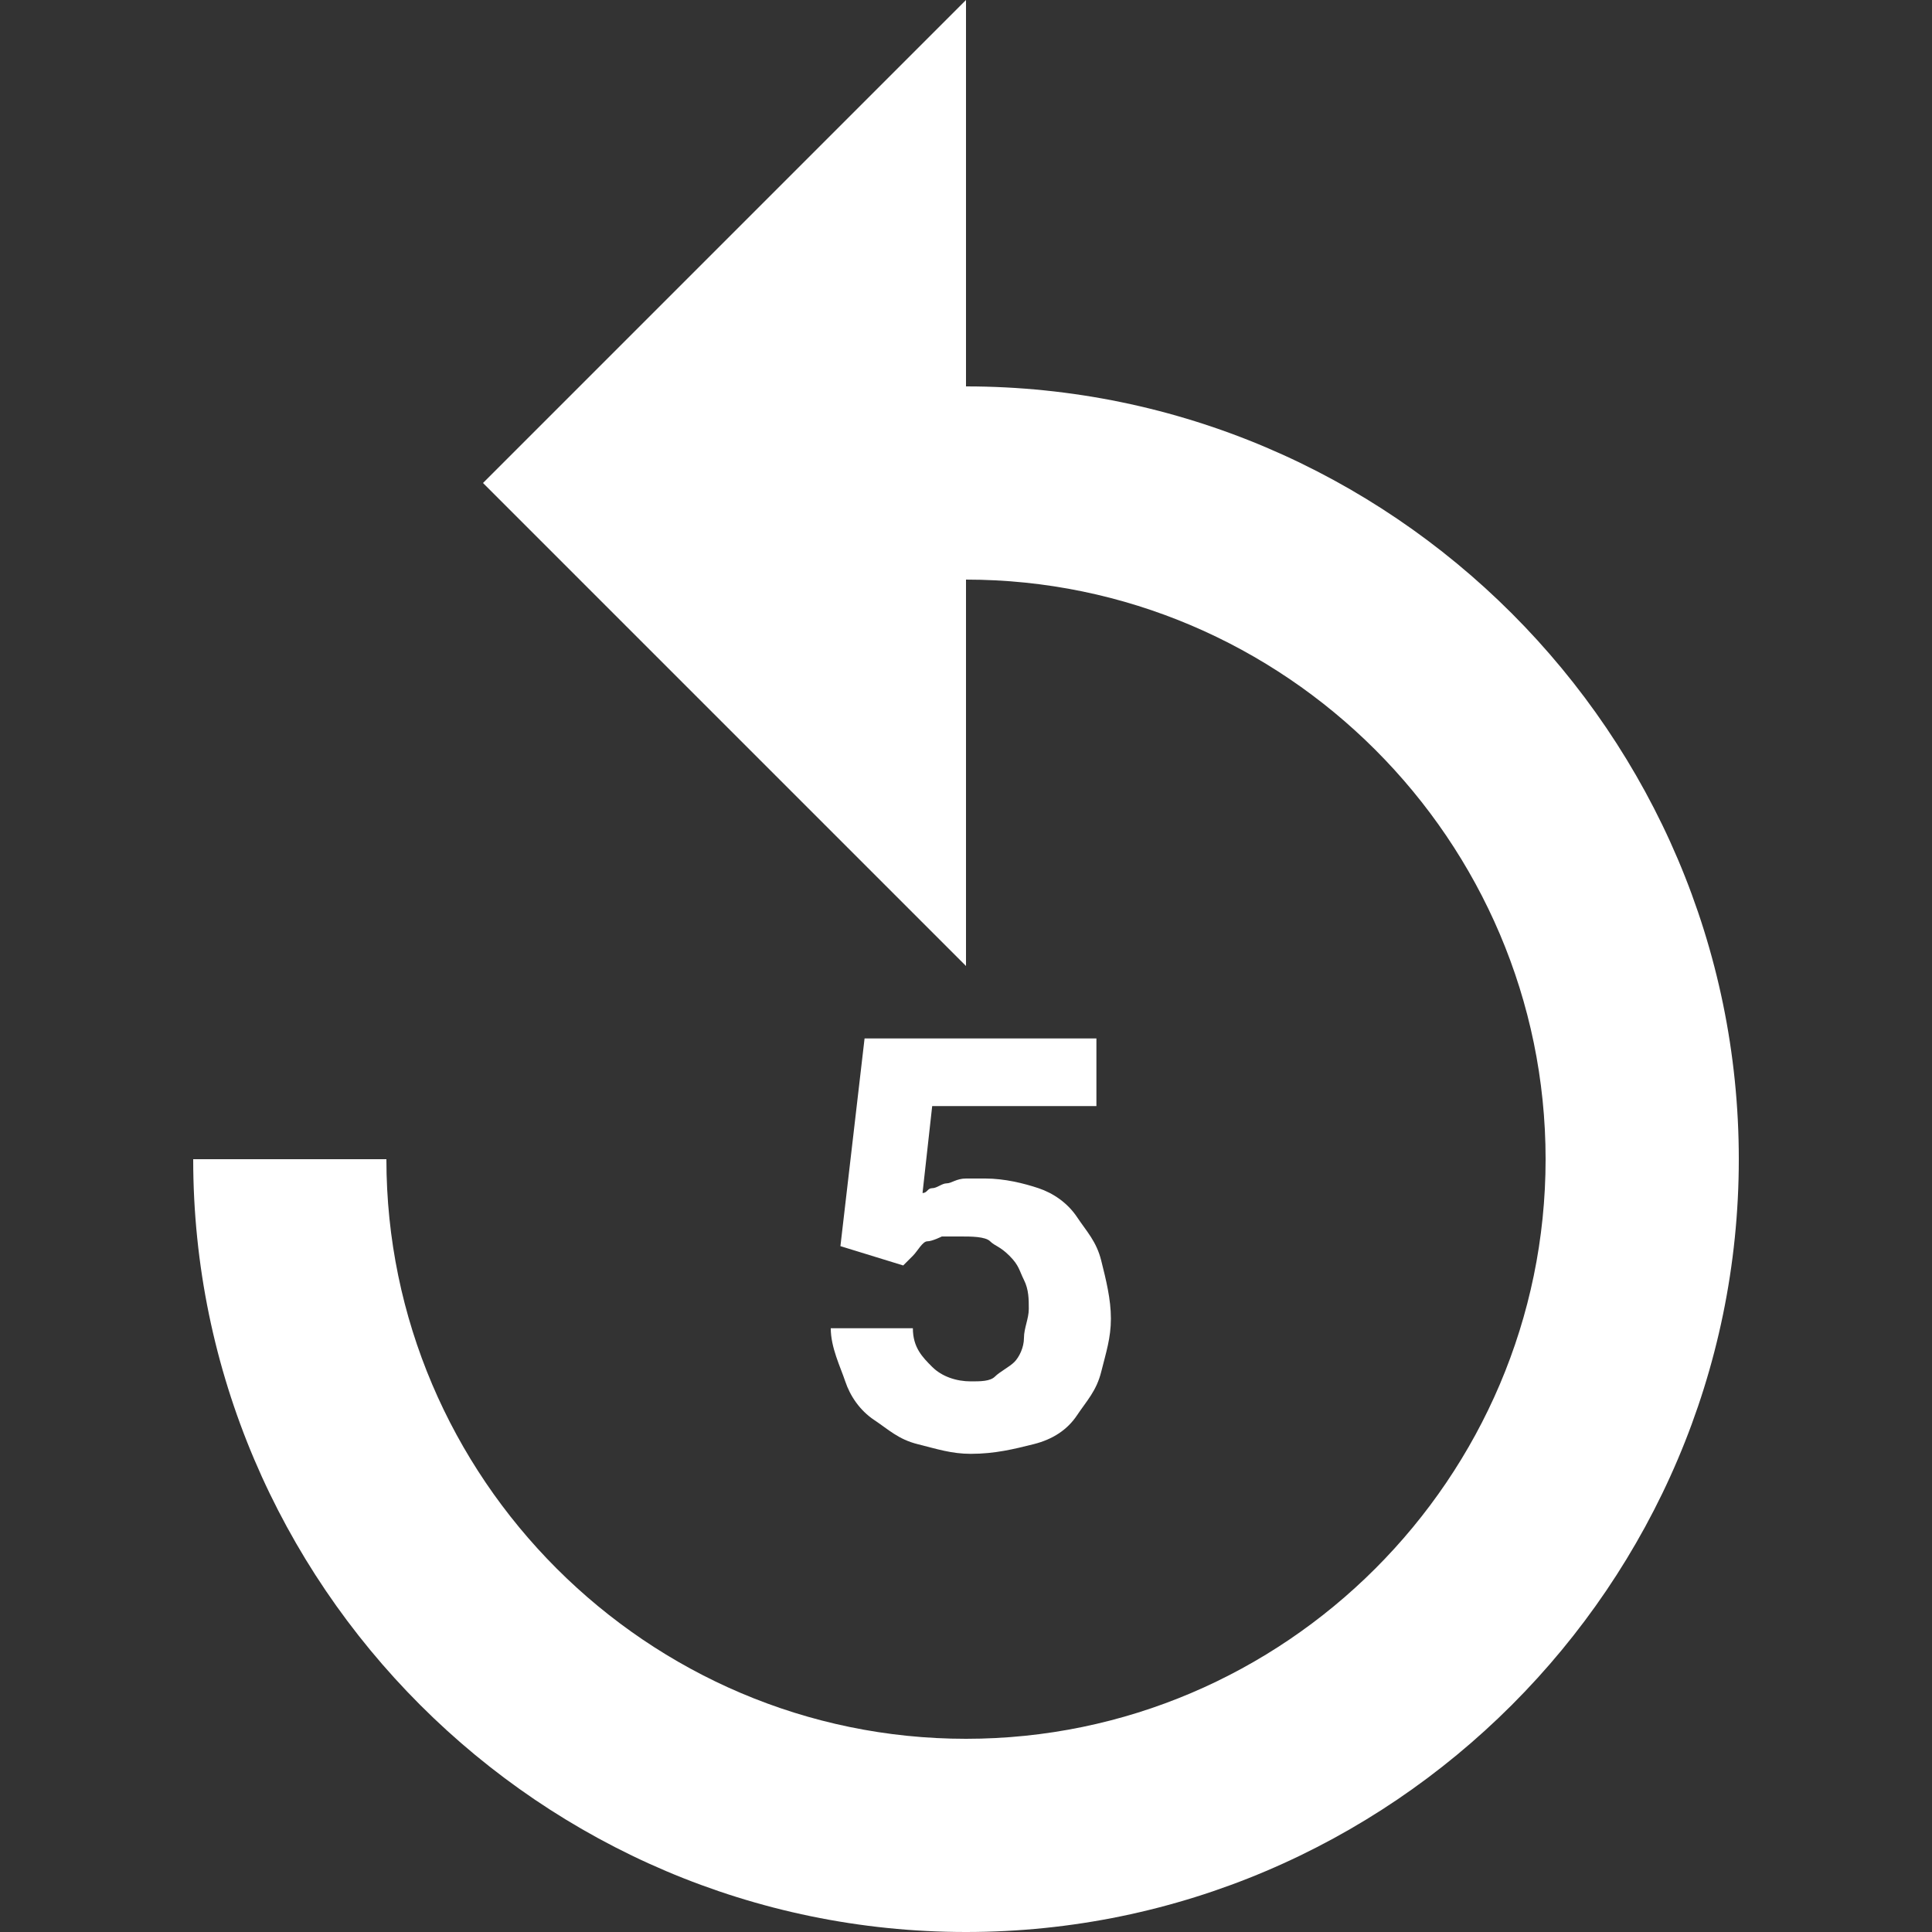 <?xml version="1.0" encoding="iso-8859-1"?>
<!-- Generator: Adobe Illustrator 19.0.0, SVG Export Plug-In . SVG Version: 6.00 Build 0)  -->
<svg version="1.1" id="Capa_1" xmlns="http://www.w3.org/2000/svg" x="0px" y="0px"
     viewBox="0 0 512 512" style="enable-background:new 0 0 512 512;" xml:space="preserve">
	<rect x="0" y="0" width="512" height="512" fill="#333333" stroke="none"/>
	<g fill="#FFFFFF">
		<path d="M256,102.4V0L128,128l128,128V153.6c84.48,0,153.6,69.12,153.6,153.6S340.48,460.8,256,460.8s-153.6-69.12-153.6-153.6
			H51.2C51.2,419.84,143.36,512,256,512s204.8-92.16,204.8-204.8S368.64,102.4,256,102.4z"/>
        <path d="M268.8,360.96c-1.28,1.28-3.84,2.56-5.12,3.84c-1.28,1.28-3.84,1.28-6.4,1.28c-3.84,0-7.68-1.28-10.24-3.84
			c-2.56-2.56-5.12-5.12-5.12-10.24h-21.76c0,5.12,2.56,10.24,3.84,14.08c1.28,3.84,3.84,7.68,7.68,10.24
			c3.84,2.56,6.4,5.12,11.52,6.4c5.12,1.28,8.96,2.56,14.08,2.56c6.4,0,11.52-1.28,16.64-2.56c5.12-1.28,8.96-3.84,11.52-7.68
			c2.56-3.84,5.12-6.4,6.4-11.52c1.28-5.12,2.56-8.96,2.56-14.08c0-5.12-1.28-10.24-2.56-15.36c-1.28-5.12-3.84-7.68-6.4-11.52
			s-6.4-6.4-10.24-7.68c-3.84-1.28-8.96-2.56-14.08-2.56H256c-2.56,0-3.84,1.28-5.12,1.28s-2.56,1.28-3.84,1.28
			c-1.28,0-1.28,1.28-2.56,1.28l2.56-23.04h43.52V275.2h-61.44l-6.4,55.04l16.64,5.12l2.56-2.56c1.28-1.28,2.56-3.84,3.84-3.84
			c1.28,0,3.84-1.28,3.84-1.28h5.12c2.56,0,6.4,0,7.68,1.28c1.28,1.28,2.56,1.28,5.12,3.84s2.56,3.84,3.84,6.4
			c1.28,2.56,1.28,5.12,1.28,7.68c0,2.56-1.28,5.12-1.28,7.68S270.08,359.68,268.8,360.96z"/>
	</g>
</svg>

